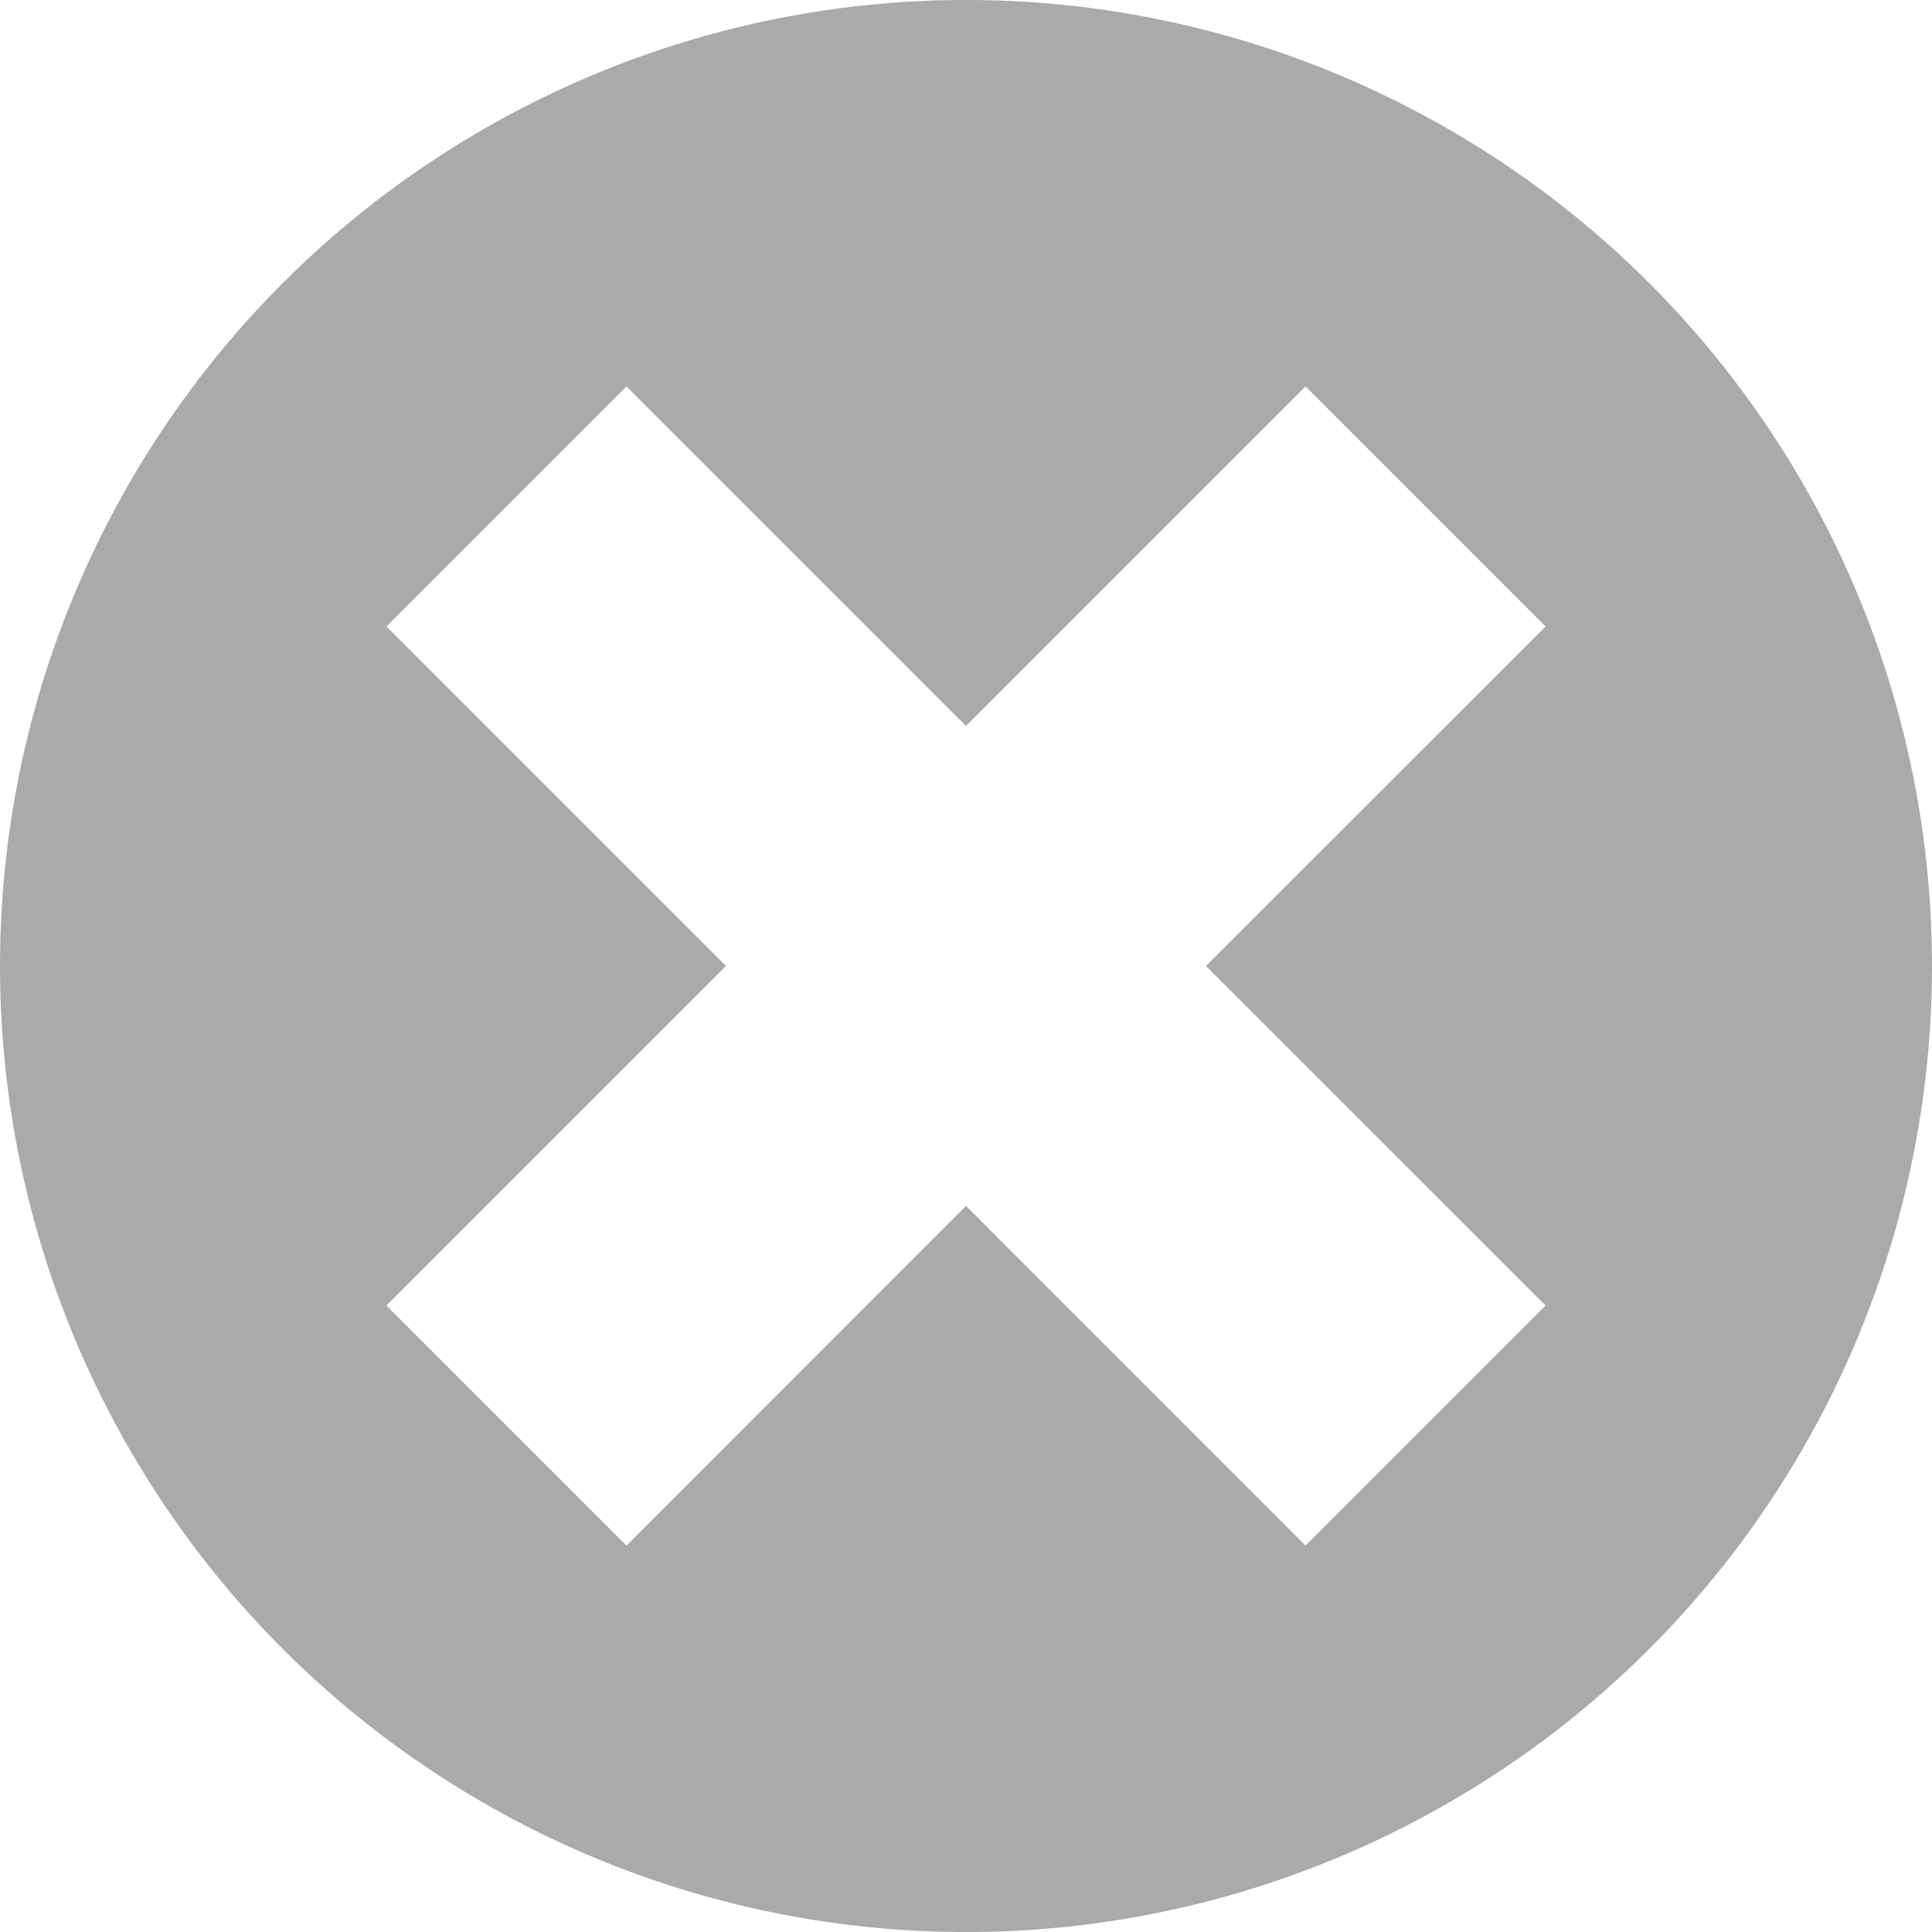 <?xml version="1.0" encoding="UTF-8"?>
<svg width="11px" height="11px" viewBox="0 0 11 11" version="1.1" xmlns="http://www.w3.org/2000/svg" xmlns:xlink="http://www.w3.org/1999/xlink">
    <title>Removenormal</title>
    <defs>
        <path d="M8.25,0.737 C9.952,1.719 11,3.535 11,5.5 C11,7.465 9.952,9.281 8.25,10.263 C6.548,11.246 4.452,11.246 2.75,10.263 C1.048,9.281 0,7.465 0,5.5 C0,3.535 1.048,1.719 2.75,0.737 C4.452,-0.246 6.548,-0.246 8.25,0.737 Z M7.433,2.2 L5.5,4.133 L3.567,2.2 L2.2,3.567 L4.133,5.5 L2.2,7.433 L3.567,8.8 L5.5,6.866 L7.433,8.8 L8.8,7.433 L6.866,5.5 L8.8,3.567 L7.433,2.2 Z" id="path-1"></path>
    </defs>
    <g id="WIP" stroke="none" stroke-width="1" fill="none" fill-rule="evenodd">
        <g id="[Sprint-18]-Export-CSV---Remove-3rd-field" transform="translate(-1210, -380)">
            <g id="Components/m/Mapping/Target-table/ExpandLevel1" transform="translate(1026, 284)">
                <g id="Core/Icons/Workspace/minus-Copy-21" transform="translate(184, 96)">
                    <mask id="mask-2" fill="white">
                        <use xlink:href="#path-1"></use>
                    </mask>
                    <use id="Combined-Shape" fill="#AAAAAA" xlink:href="#path-1"></use>
                </g>
            </g>
        </g>
    </g>
</svg>